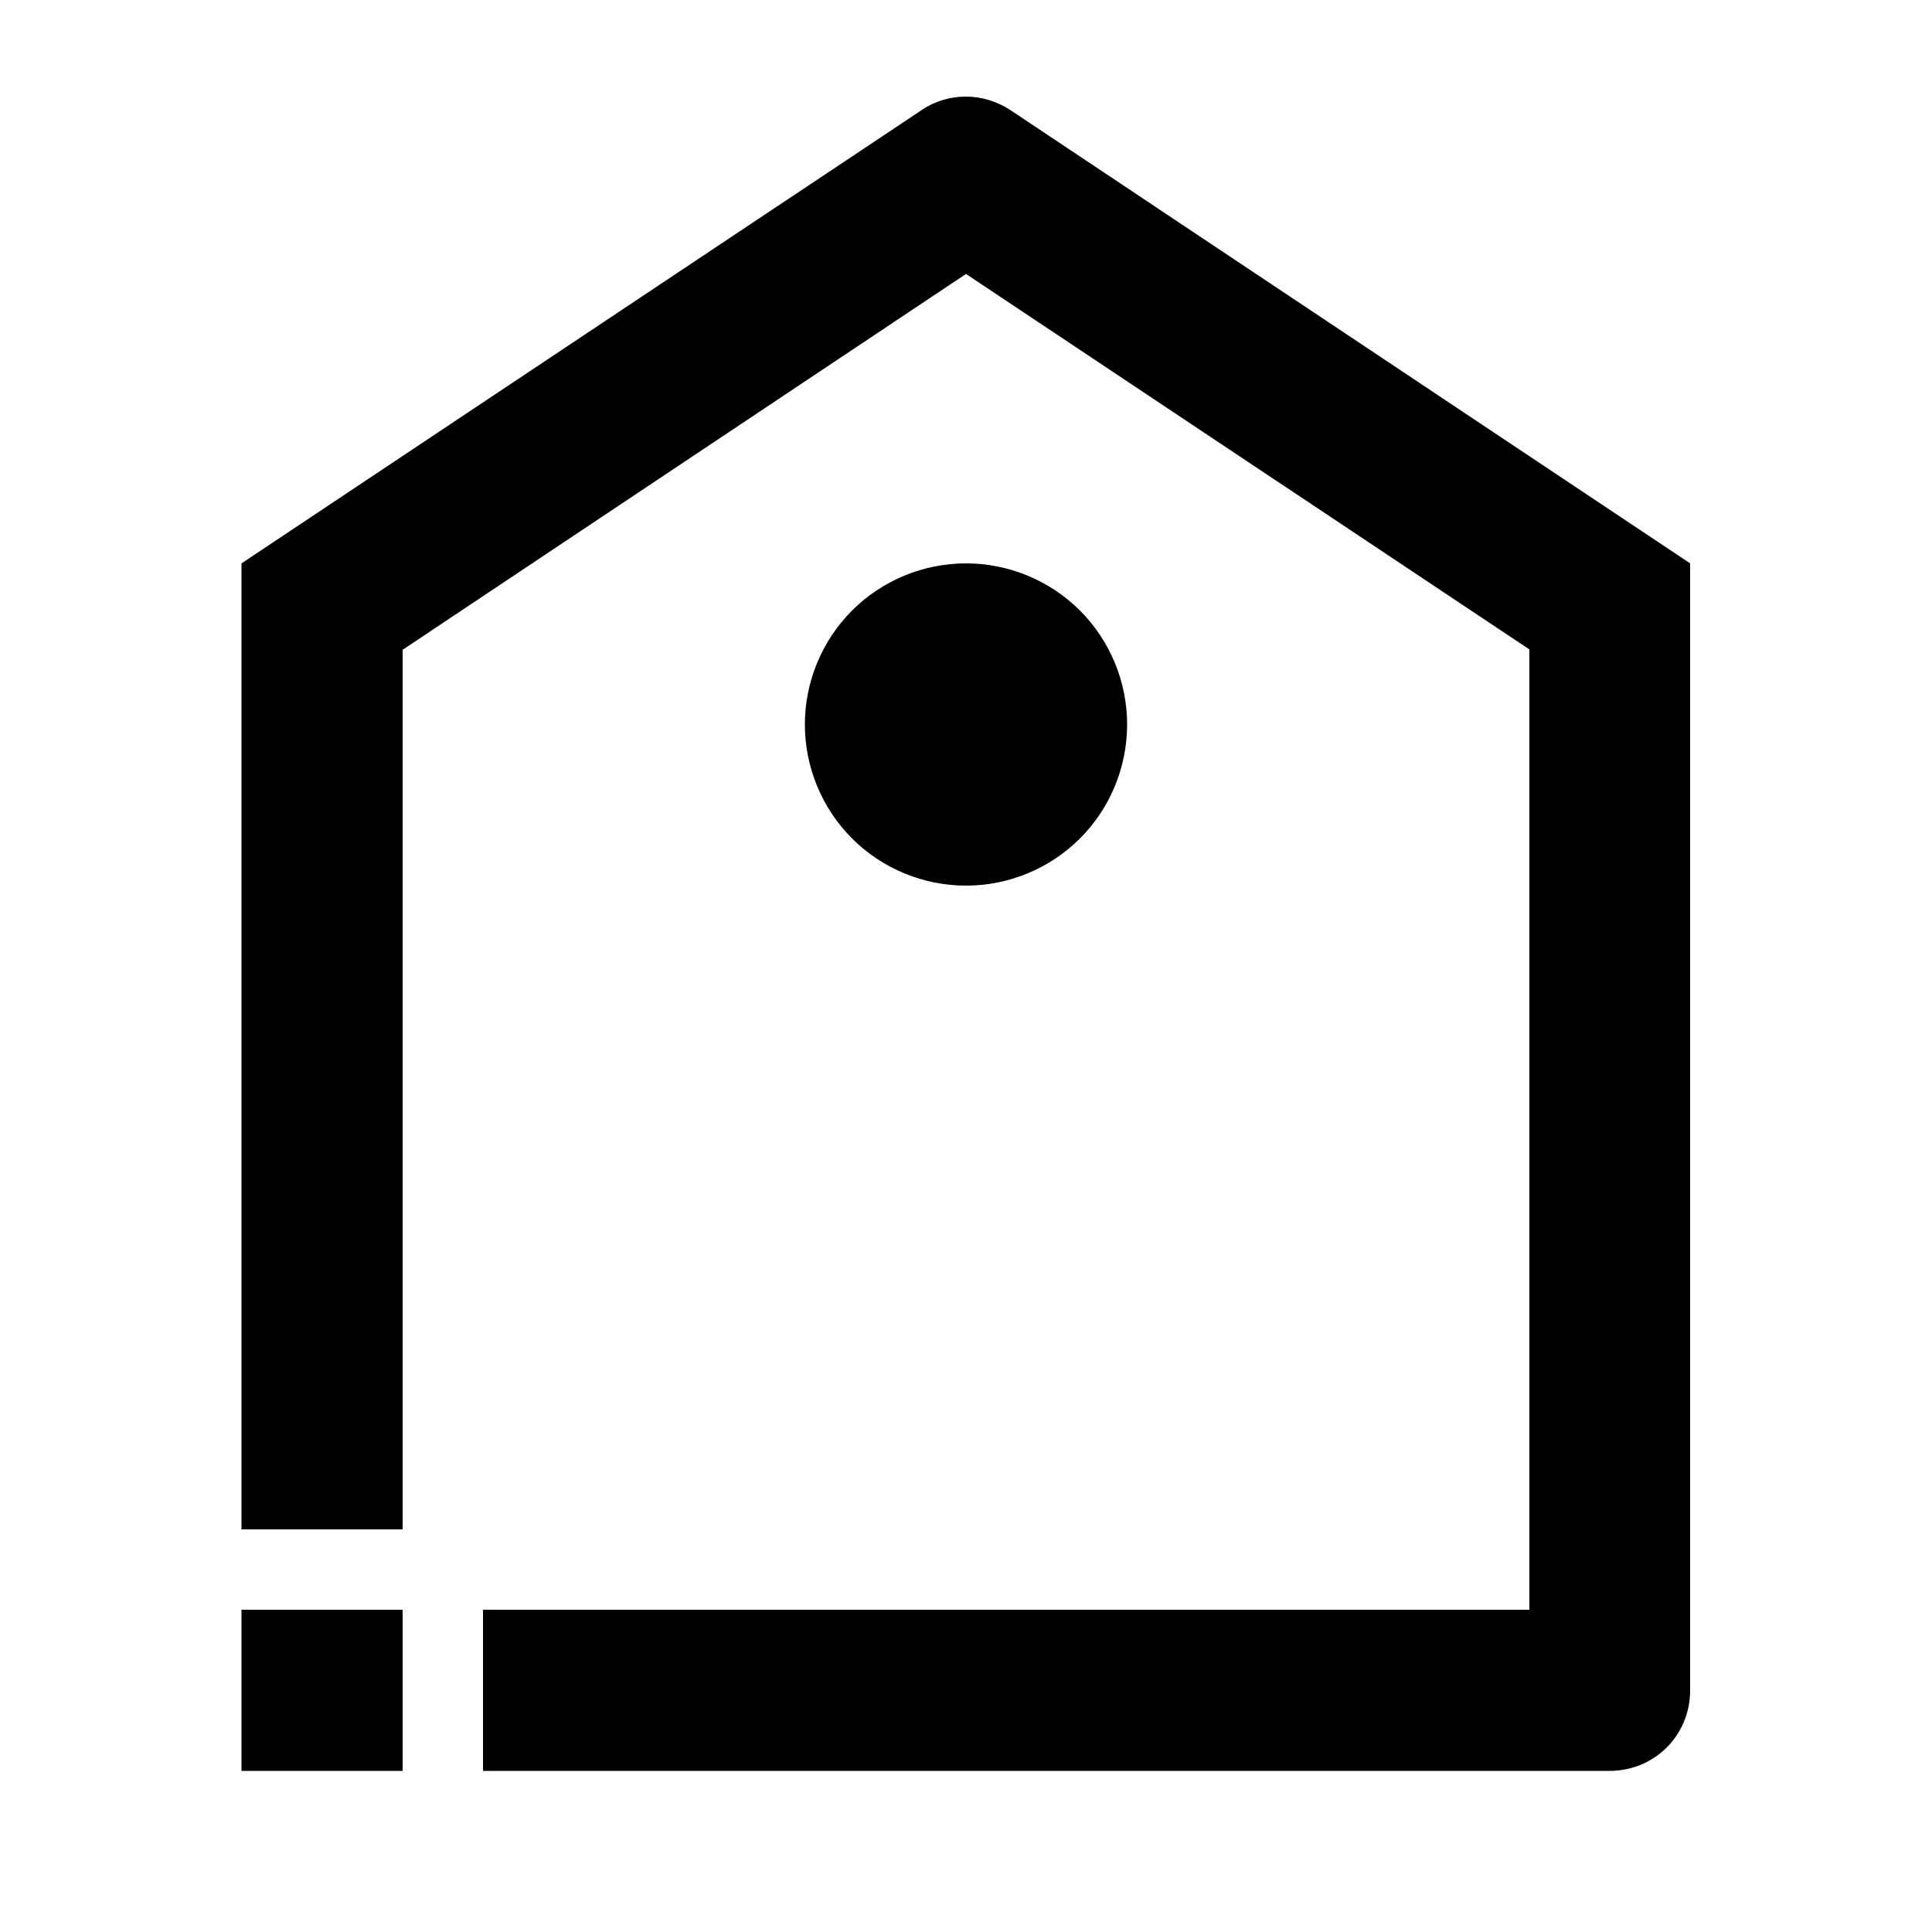 <?xml version="1.0" encoding="utf-8"?>
<!-- Generator: Adobe Illustrator 25.4.1, SVG Export Plug-In . SVG Version: 6.00 Build 0)  -->
<svg version="1.1" id="Layer_1" xmlns="http://www.w3.org/2000/svg" xmlns:xlink="http://www.w3.org/1999/xlink" x="0px" y="0px"
	 viewBox="0 0 512 512" enable-background="new 0 0 512 512" xml:space="preserve">
<g>
	<path d="M267.8,29.2c-3.5-2.3-7.6-3.6-11.8-3.6s-8.3,1.2-11.8,3.6L64,149.3v256h42.7V172.2L256,72.6l149.3,99.5v254.5H128v42.7
		h-21.3v-42.7H64V448v0v21.3h21.3c0,0,0,0,0,0h341.3c5.7,0,11.1-2.2,15.1-6.2s6.2-9.4,6.2-15.1V149.3L267.8,29.2z"/>
	<path d="M286.2,222.2c8-8,12.5-18.9,12.5-30.2c0-11.3-4.5-22.2-12.5-30.2c-8-8-18.9-12.5-30.2-12.5s-22.2,4.5-30.2,12.5
		c-8,8-12.5,18.9-12.5,30.2c0,11.3,4.5,22.2,12.5,30.2s18.9,12.5,30.2,12.5S278.2,230.2,286.2,222.2z"/>
</g>
</svg>
